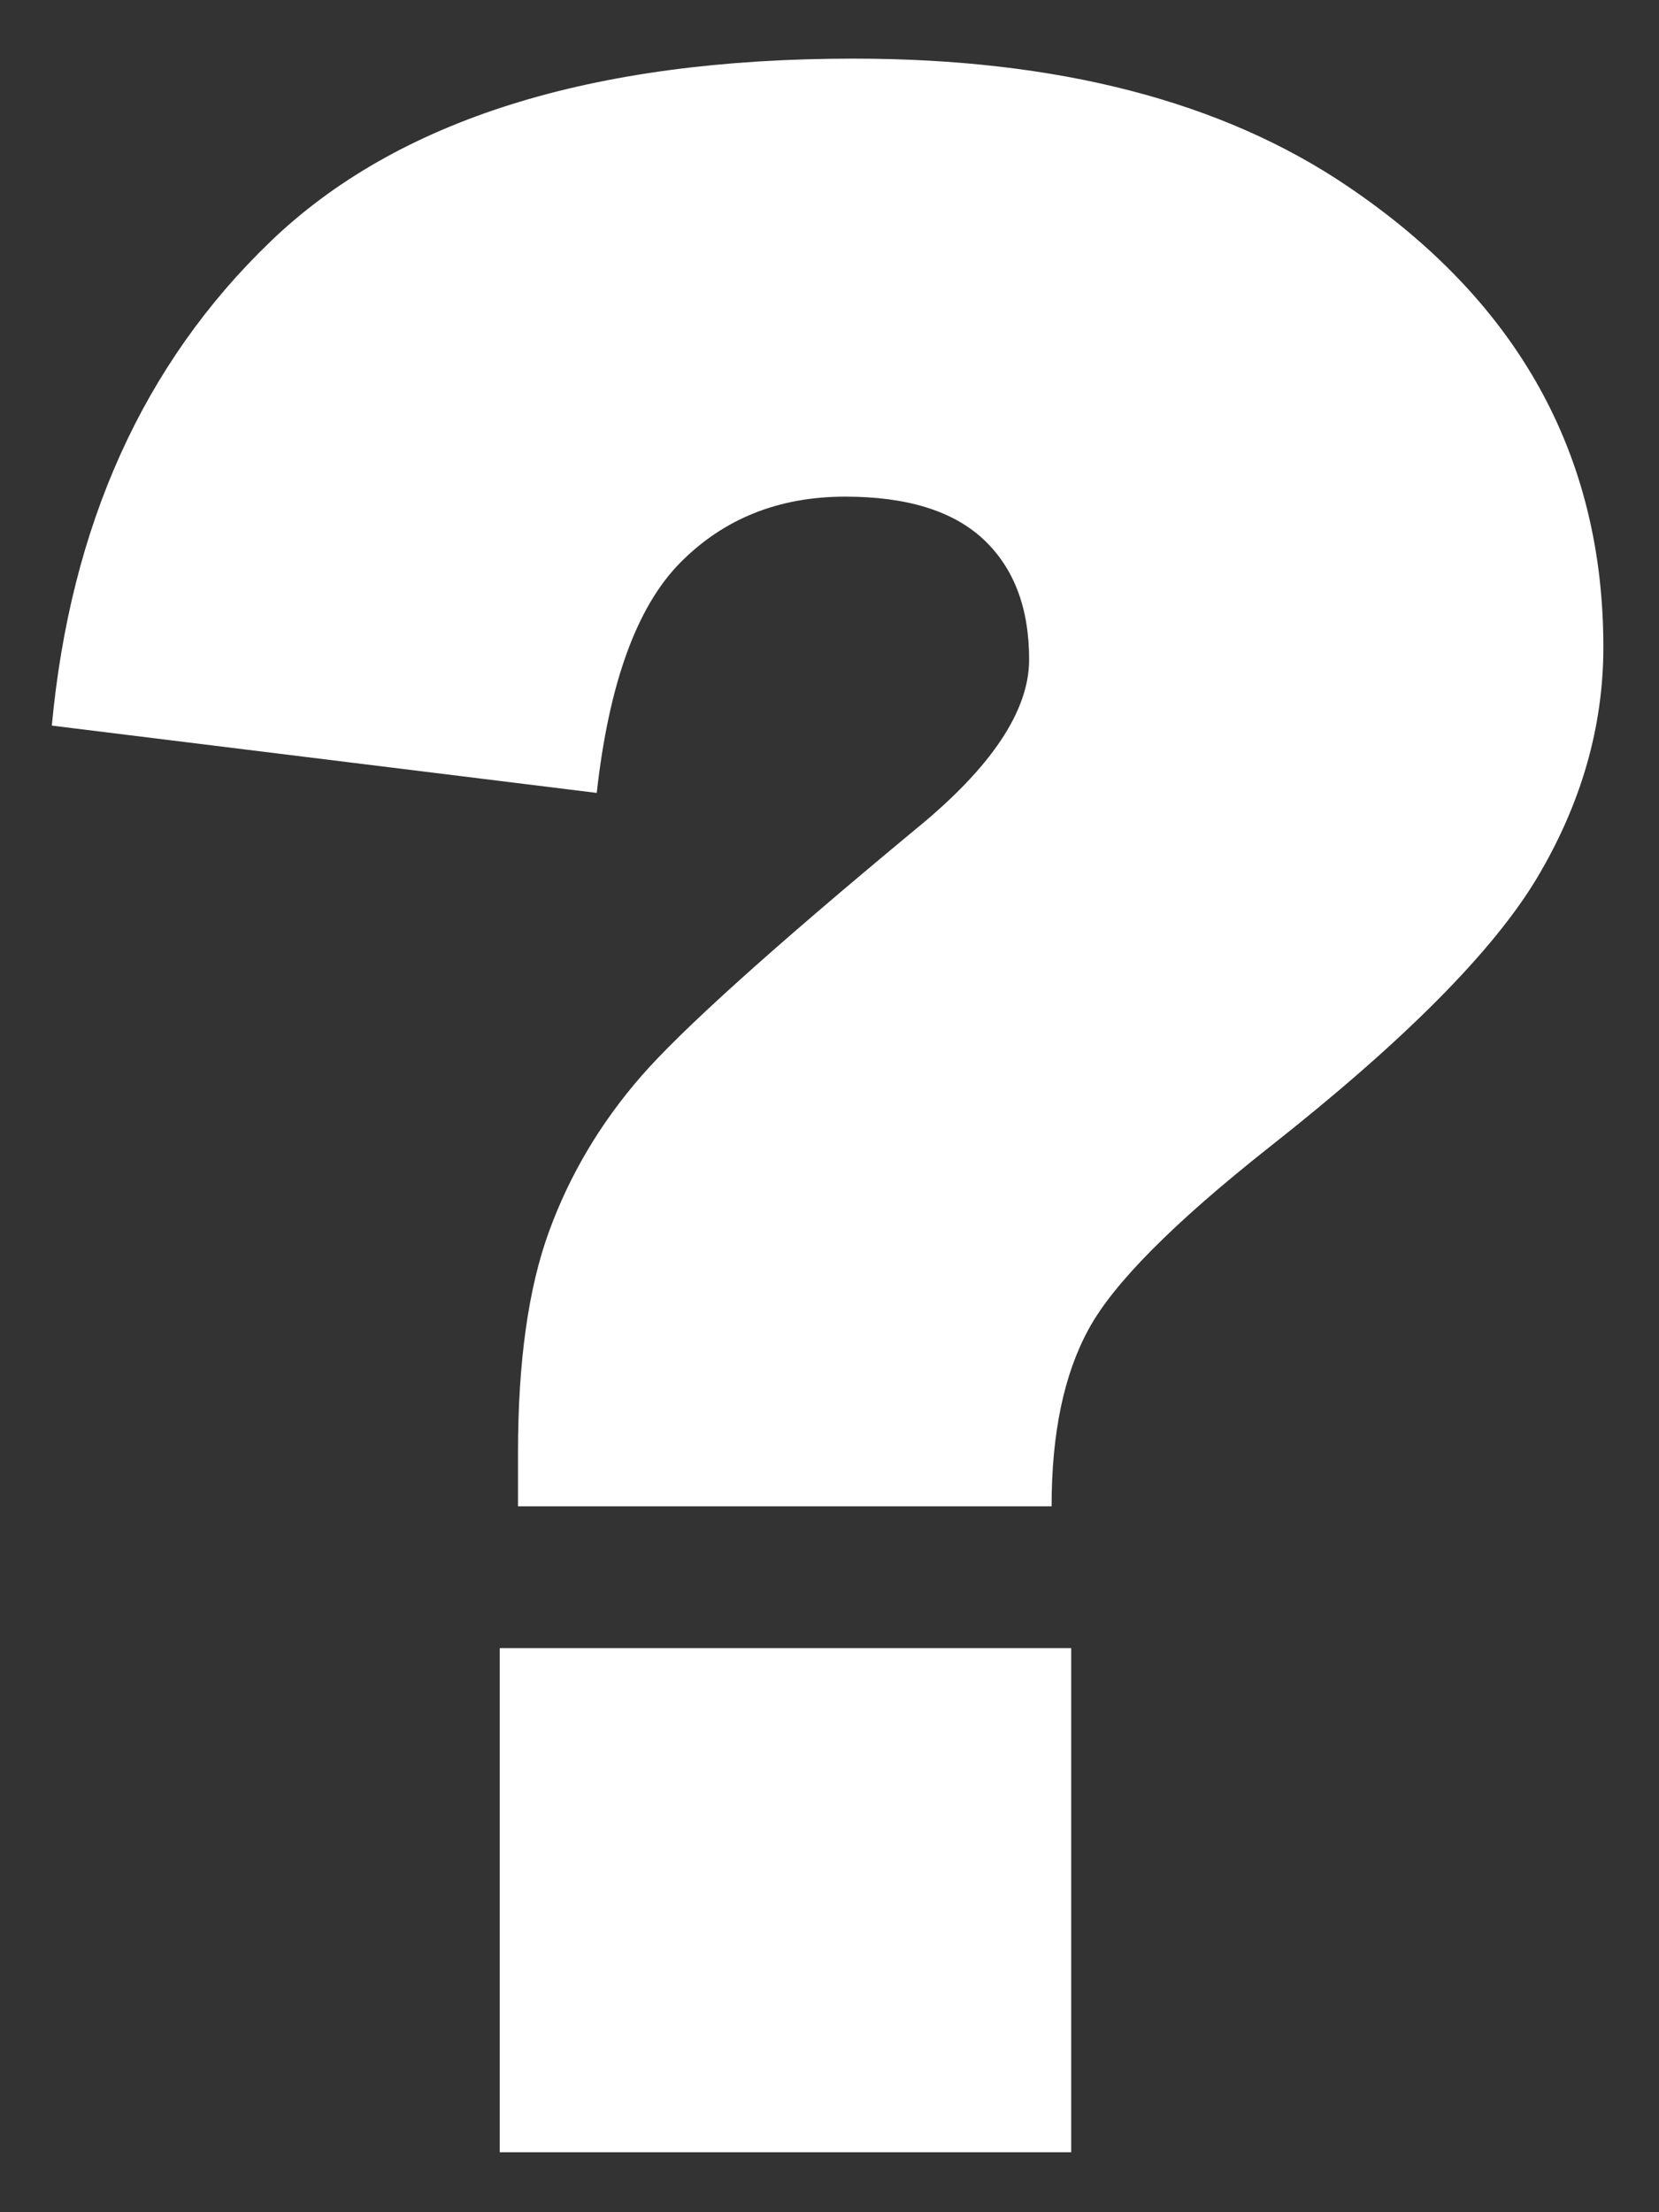 <?xml version="1.0" encoding="utf-8"?>
<!-- Generator: Adobe Illustrator 16.0.4, SVG Export Plug-In . SVG Version: 6.00 Build 0)  -->
<!DOCTYPE svg PUBLIC "-//W3C//DTD SVG 1.1//EN" "http://www.w3.org/Graphics/SVG/1.1/DTD/svg11.dtd">
<svg version="1.1" id="Layer_1" xmlns="http://www.w3.org/2000/svg" xmlns:xlink="http://www.w3.org/1999/xlink" x="0px" y="0px"
	 width="30px" height="40px" viewBox="0 0 30 40" enable-background="new 0 0 30 40" xml:space="preserve">
<rect x="0" y="0" width="30" height="40" fill="#333333" stroke="none"/>
<g>
	<path fill="#FFFFFF" d="M19.016,27.236H9.367v-0.965c0-1.642,0.186-2.975,0.559-3.998c0.372-1.024,0.927-1.959,1.663-2.807
		c0.736-0.846,2.391-2.336,4.964-4.469c1.371-1.117,2.057-2.141,2.057-3.072c0-0.931-0.274-1.654-0.824-2.171
		c-0.551-0.516-1.385-0.774-2.501-0.774c-1.202,0-2.196,0.398-2.983,1.193c-0.787,0.796-1.291,2.184-1.511,4.164L0.937,13.12
		c0.338-3.622,1.654-6.538,3.948-8.747c2.293-2.209,5.81-3.313,10.55-3.313c3.69,0,6.668,0.771,8.938,2.311
		c3.081,2.082,4.621,4.858,4.621,8.328c0,1.439-0.398,2.827-1.193,4.164c-0.796,1.337-2.421,2.971-4.875,4.901
		c-1.71,1.354-2.789,2.441-3.236,3.262C19.239,24.846,19.016,25.917,19.016,27.236z M9.037,29.801h10.334v9.115H9.037V29.801z"/>
</g>
</svg>
